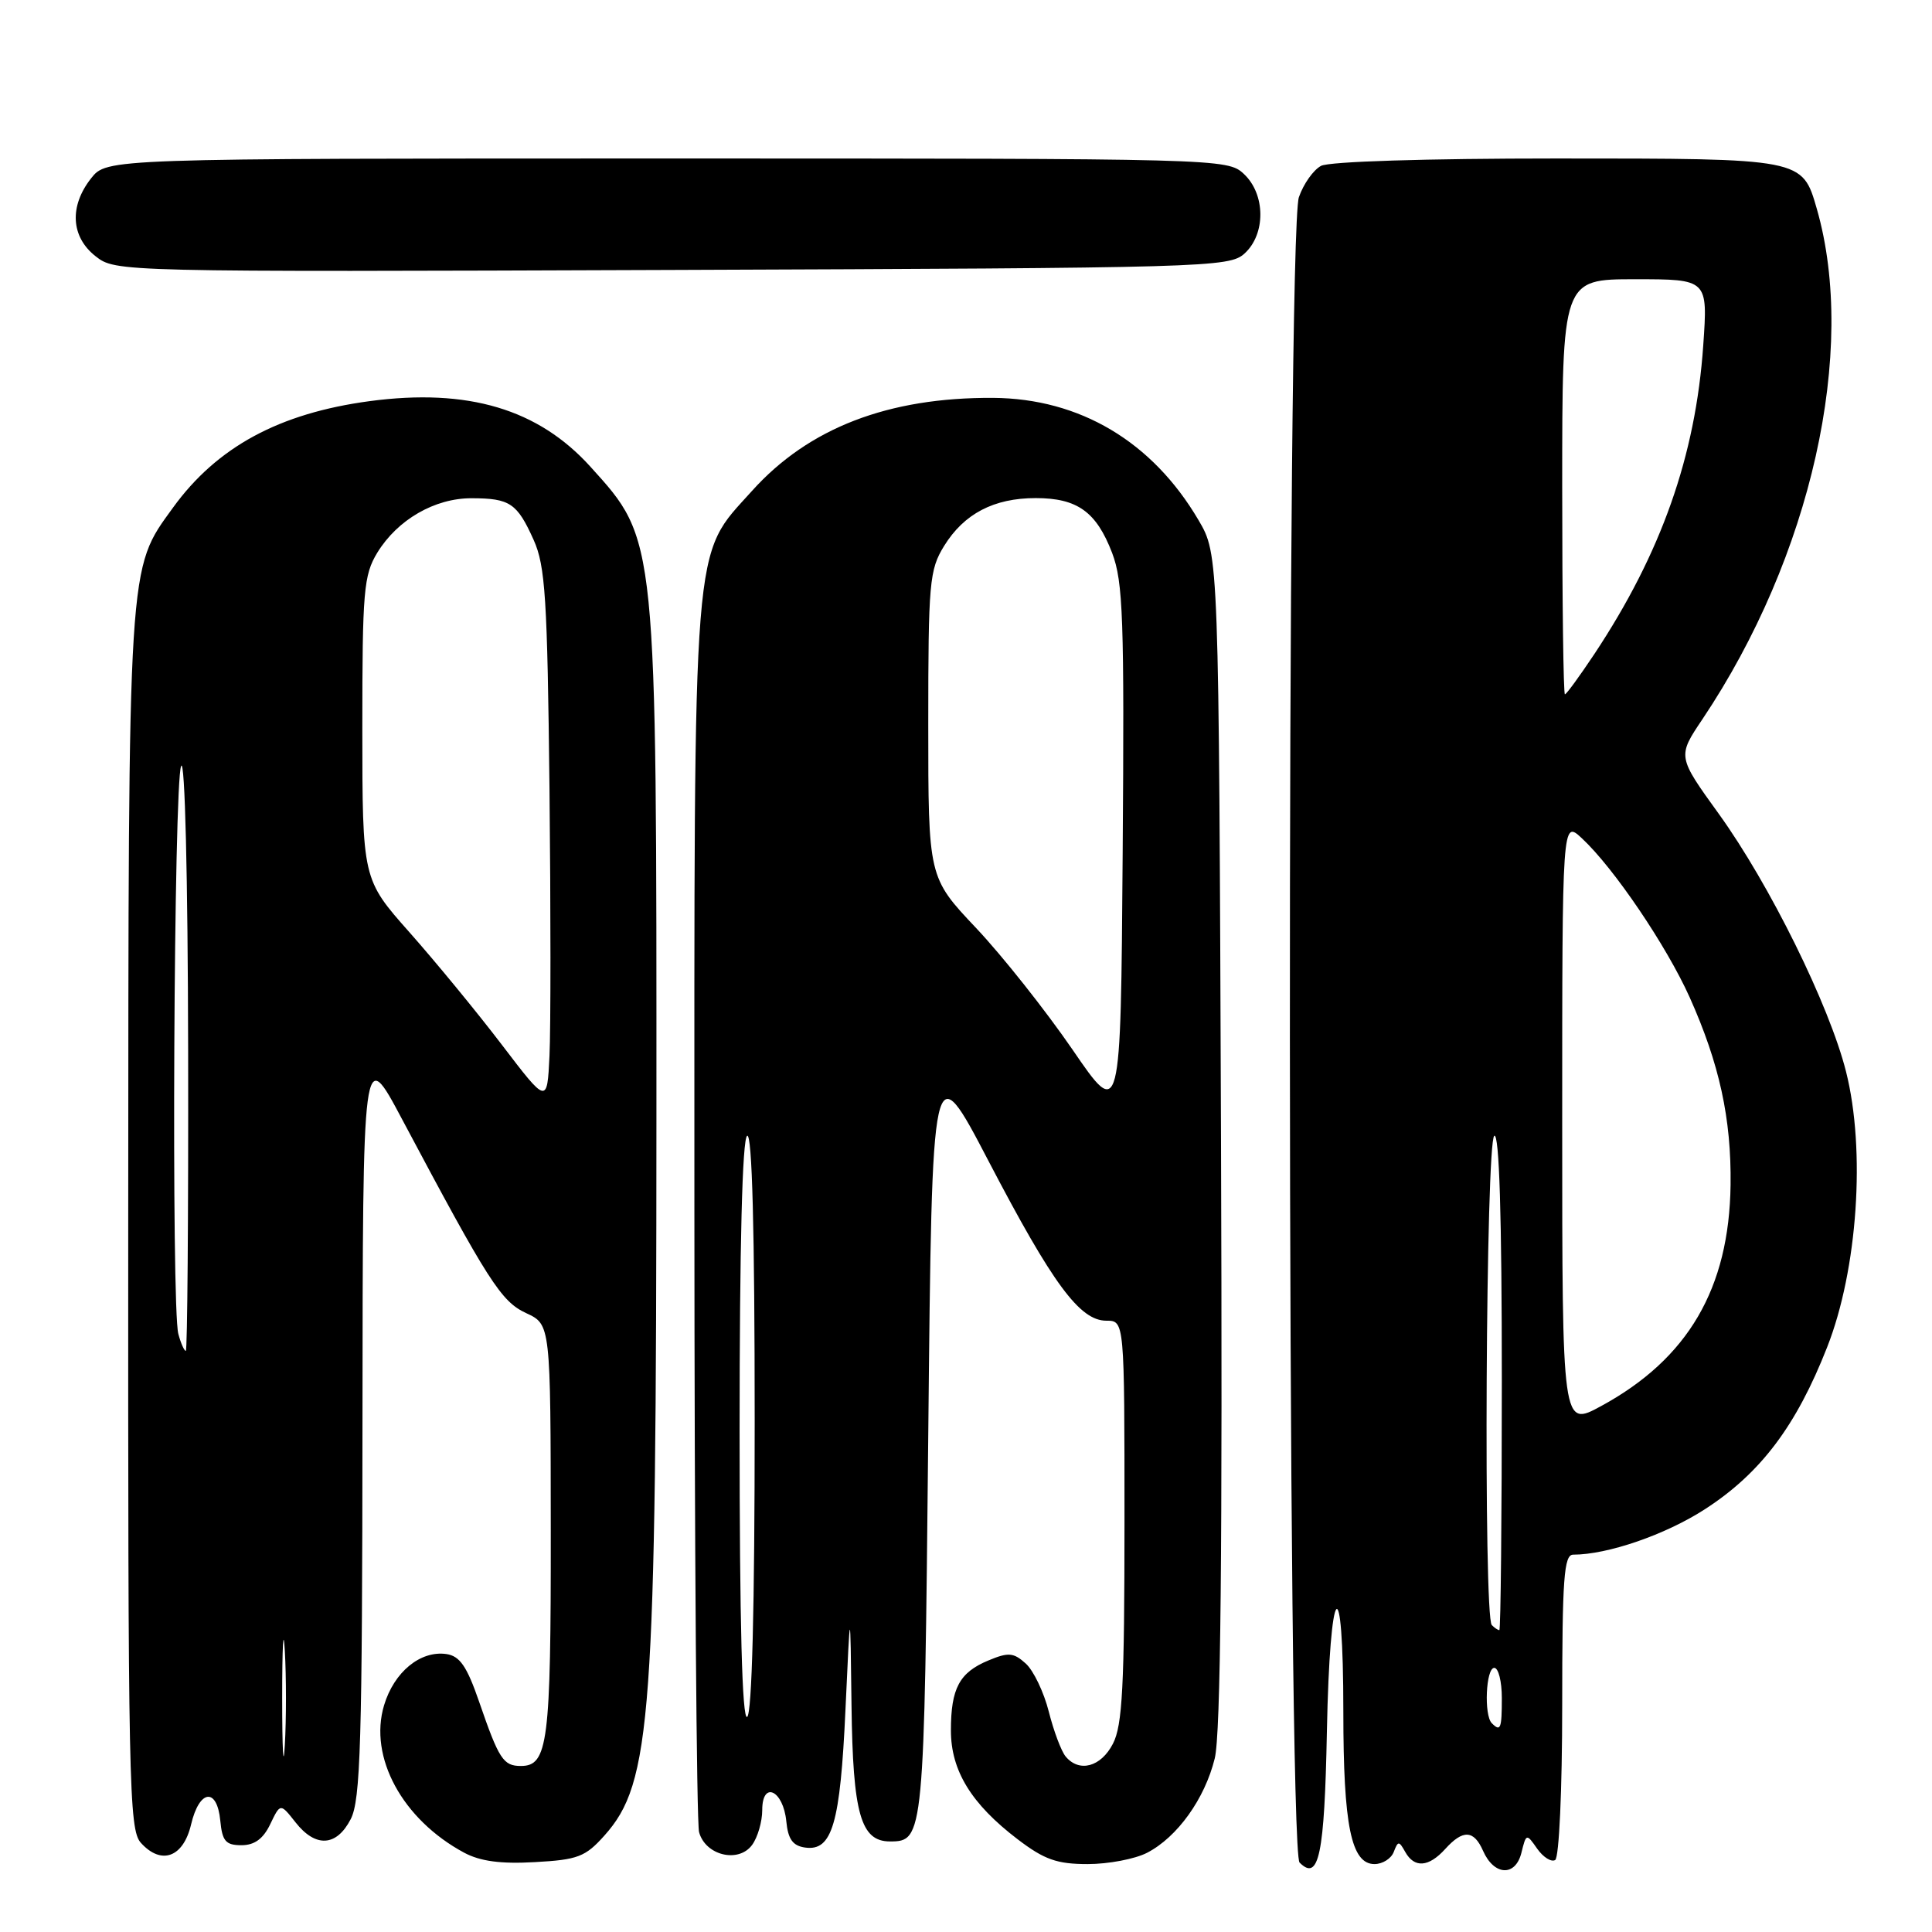 <?xml version="1.0" encoding="UTF-8" standalone="no"?>
<!DOCTYPE svg PUBLIC "-//W3C//DTD SVG 1.1//EN" "http://www.w3.org/Graphics/SVG/1.1/DTD/svg11.dtd" >
<svg xmlns="http://www.w3.org/2000/svg" xmlns:xlink="http://www.w3.org/1999/xlink" version="1.1" viewBox="0 0 256 256">
 <g >
 <path fill="currentColor"
d=" M 175.82 229.45 C 176.21 209.35 178.00 207.21 178.00 226.85 C 178.00 241.93 179.04 247.00 182.13 247.00 C 183.19 247.00 184.34 246.28 184.68 245.39 C 185.25 243.91 185.37 243.91 186.20 245.39 C 187.41 247.56 189.31 247.42 191.50 245.00 C 193.85 242.40 195.29 242.47 196.51 245.24 C 197.96 248.54 200.79 248.70 201.59 245.52 C 202.23 242.93 202.26 242.92 203.69 244.97 C 204.49 246.10 205.56 246.77 206.07 246.46 C 206.59 246.13 207.00 237.18 207.00 225.94 C 207.00 209.18 207.23 206.00 208.45 206.00 C 213.02 206.00 220.68 203.36 225.91 199.98 C 233.29 195.21 238.01 188.95 242.11 178.50 C 246.15 168.23 247.23 152.39 244.61 142.00 C 242.40 133.22 234.48 117.18 227.77 107.87 C 222.26 100.24 222.26 100.24 225.58 95.30 C 240.00 73.78 246.13 46.45 240.74 27.68 C 238.81 20.98 238.92 21.00 206.21 21.00 C 188.98 21.00 176.11 21.40 175.04 21.98 C 174.03 22.52 172.71 24.38 172.11 26.13 C 170.46 30.86 170.55 245.15 172.20 246.80 C 174.76 249.36 175.50 245.78 175.82 229.45 Z  M 80.08 243.23 C 86.34 236.23 86.96 227.73 86.98 148.30 C 87.00 70.93 87.07 71.62 78.26 61.87 C 71.33 54.19 62.01 51.42 49.00 53.15 C 37.01 54.75 28.75 59.22 22.92 67.27 C 16.91 75.57 17.03 73.68 16.99 161.79 C 16.96 236.51 17.08 242.43 18.67 244.19 C 21.38 247.18 24.29 246.12 25.32 241.75 C 26.41 237.11 28.76 236.80 29.19 241.25 C 29.45 243.96 29.91 244.50 31.99 244.50 C 33.72 244.50 34.88 243.66 35.81 241.71 C 37.15 238.92 37.15 238.92 39.15 241.46 C 41.81 244.85 44.59 244.69 46.47 241.05 C 47.78 238.52 48.00 230.94 48.03 188.30 C 48.07 138.50 48.07 138.50 53.28 148.31 C 64.76 169.89 66.39 172.45 69.73 174.00 C 72.96 175.50 72.96 175.50 72.98 202.82 C 73.00 230.93 72.61 234.00 69.02 234.00 C 66.69 234.00 66.11 233.11 63.49 225.50 C 61.87 220.80 60.93 219.43 59.15 219.17 C 55.70 218.68 52.22 221.54 50.89 225.96 C 48.83 232.83 53.32 241.09 61.50 245.49 C 63.63 246.63 66.36 247.00 70.88 246.74 C 76.56 246.43 77.57 246.04 80.08 243.23 Z  M 152.00 245.50 C 156.00 243.43 159.64 238.36 160.96 233.00 C 161.75 229.83 161.99 205.53 161.79 151.00 C 161.50 73.50 161.50 73.50 158.81 68.92 C 152.69 58.51 143.08 52.80 131.59 52.72 C 117.70 52.64 107.15 56.70 99.65 65.04 C 91.66 73.93 92.00 69.76 92.01 160.43 C 92.02 204.47 92.30 241.52 92.63 242.76 C 93.46 245.86 97.86 246.92 99.66 244.46 C 100.40 243.45 101.00 241.37 101.00 239.84 C 101.00 235.90 103.79 237.21 104.19 241.34 C 104.42 243.71 105.05 244.58 106.68 244.81 C 110.27 245.32 111.34 241.68 112.03 226.50 C 112.67 212.50 112.67 212.50 112.83 226.03 C 113.01 240.34 114.05 244.00 117.93 244.00 C 122.42 244.00 122.47 243.50 123.00 190.10 C 123.50 139.50 123.50 139.50 131.00 153.87 C 139.51 170.17 143.08 175.00 146.60 175.00 C 149.00 175.00 149.00 175.00 149.00 201.55 C 149.00 223.39 148.73 228.62 147.47 231.05 C 145.88 234.14 143.00 234.91 141.20 232.74 C 140.62 232.04 139.62 229.37 138.97 226.80 C 138.32 224.23 136.95 221.36 135.92 220.43 C 134.31 218.97 133.62 218.91 130.99 220.01 C 127.13 221.60 126.00 223.71 126.00 229.29 C 126.00 234.62 128.70 239.03 134.84 243.71 C 138.38 246.41 140.05 247.00 144.13 247.00 C 146.86 247.00 150.40 246.33 152.00 245.50 Z  M 164.90 33.60 C 167.74 31.02 167.70 25.73 164.81 23.04 C 162.65 21.02 161.71 21.00 88.38 21.00 C 14.15 21.00 14.15 21.00 12.07 23.63 C 9.16 27.33 9.39 31.38 12.66 33.95 C 15.31 36.03 15.56 36.04 89.05 35.77 C 159.96 35.51 162.87 35.43 164.90 33.60 Z  M 197.67 228.33 C 196.61 227.28 196.89 221.00 198.00 221.00 C 198.55 221.00 199.00 222.80 199.00 225.00 C 199.00 229.09 198.83 229.50 197.67 228.33 Z  M 197.67 215.33 C 196.55 214.22 196.88 151.19 198.00 150.50 C 198.66 150.09 199.00 161.16 199.00 182.94 C 199.00 201.12 198.85 216.00 198.67 216.00 C 198.48 216.00 198.03 215.70 197.67 215.33 Z  M 207.00 148.88 C 207.00 108.65 207.00 108.65 209.61 111.08 C 213.83 115.00 220.82 125.32 223.89 132.15 C 227.83 140.95 229.42 148.21 229.31 157.00 C 229.13 170.72 223.68 180.05 212.16 186.31 C 207.00 189.12 207.00 189.12 207.00 148.88 Z  M 207.00 64.50 C 207.00 37.00 207.00 37.00 216.65 37.00 C 226.30 37.00 226.30 37.00 225.69 45.75 C 224.68 60.39 220.12 73.31 211.27 86.65 C 209.31 89.59 207.56 92.00 207.36 92.00 C 207.16 92.00 207.00 79.62 207.00 64.50 Z  M 37.39 225.00 C 37.39 218.12 37.55 215.31 37.74 218.75 C 37.94 222.19 37.94 227.81 37.74 231.25 C 37.55 234.69 37.39 231.88 37.39 225.00 Z  M 23.63 176.75 C 22.69 173.25 23.03 103.75 24.00 101.50 C 24.50 100.34 24.89 116.13 24.93 139.25 C 24.97 161.11 24.83 179.00 24.62 179.00 C 24.41 179.00 23.96 177.99 23.63 176.75 Z  M 66.50 138.44 C 63.20 134.11 57.69 127.41 54.26 123.54 C 48.02 116.50 48.02 116.50 48.01 96.50 C 48.01 78.30 48.19 76.21 49.99 73.24 C 52.67 68.86 57.61 66.00 62.50 66.02 C 67.57 66.03 68.52 66.67 70.71 71.54 C 72.26 74.99 72.53 79.25 72.81 104.50 C 72.98 120.45 72.98 136.38 72.81 139.91 C 72.50 146.31 72.50 146.31 66.50 138.44 Z  M 98.00 189.62 C 98.00 165.03 98.36 150.89 99.00 150.50 C 99.66 150.09 100.00 162.97 100.00 188.38 C 100.00 212.97 99.64 227.11 99.00 227.50 C 98.34 227.91 98.00 215.03 98.00 189.62 Z  M 142.10 139.06 C 138.57 133.92 132.84 126.68 129.35 122.98 C 123.00 116.26 123.00 116.26 123.00 96.00 C 123.00 77.17 123.15 75.50 125.10 72.34 C 127.74 68.07 131.69 66.00 137.23 66.00 C 142.75 66.00 145.27 67.81 147.36 73.26 C 148.82 77.10 148.99 81.97 148.76 113.02 C 148.50 148.41 148.50 148.41 142.10 139.06 Z "/>
</g>
</svg>